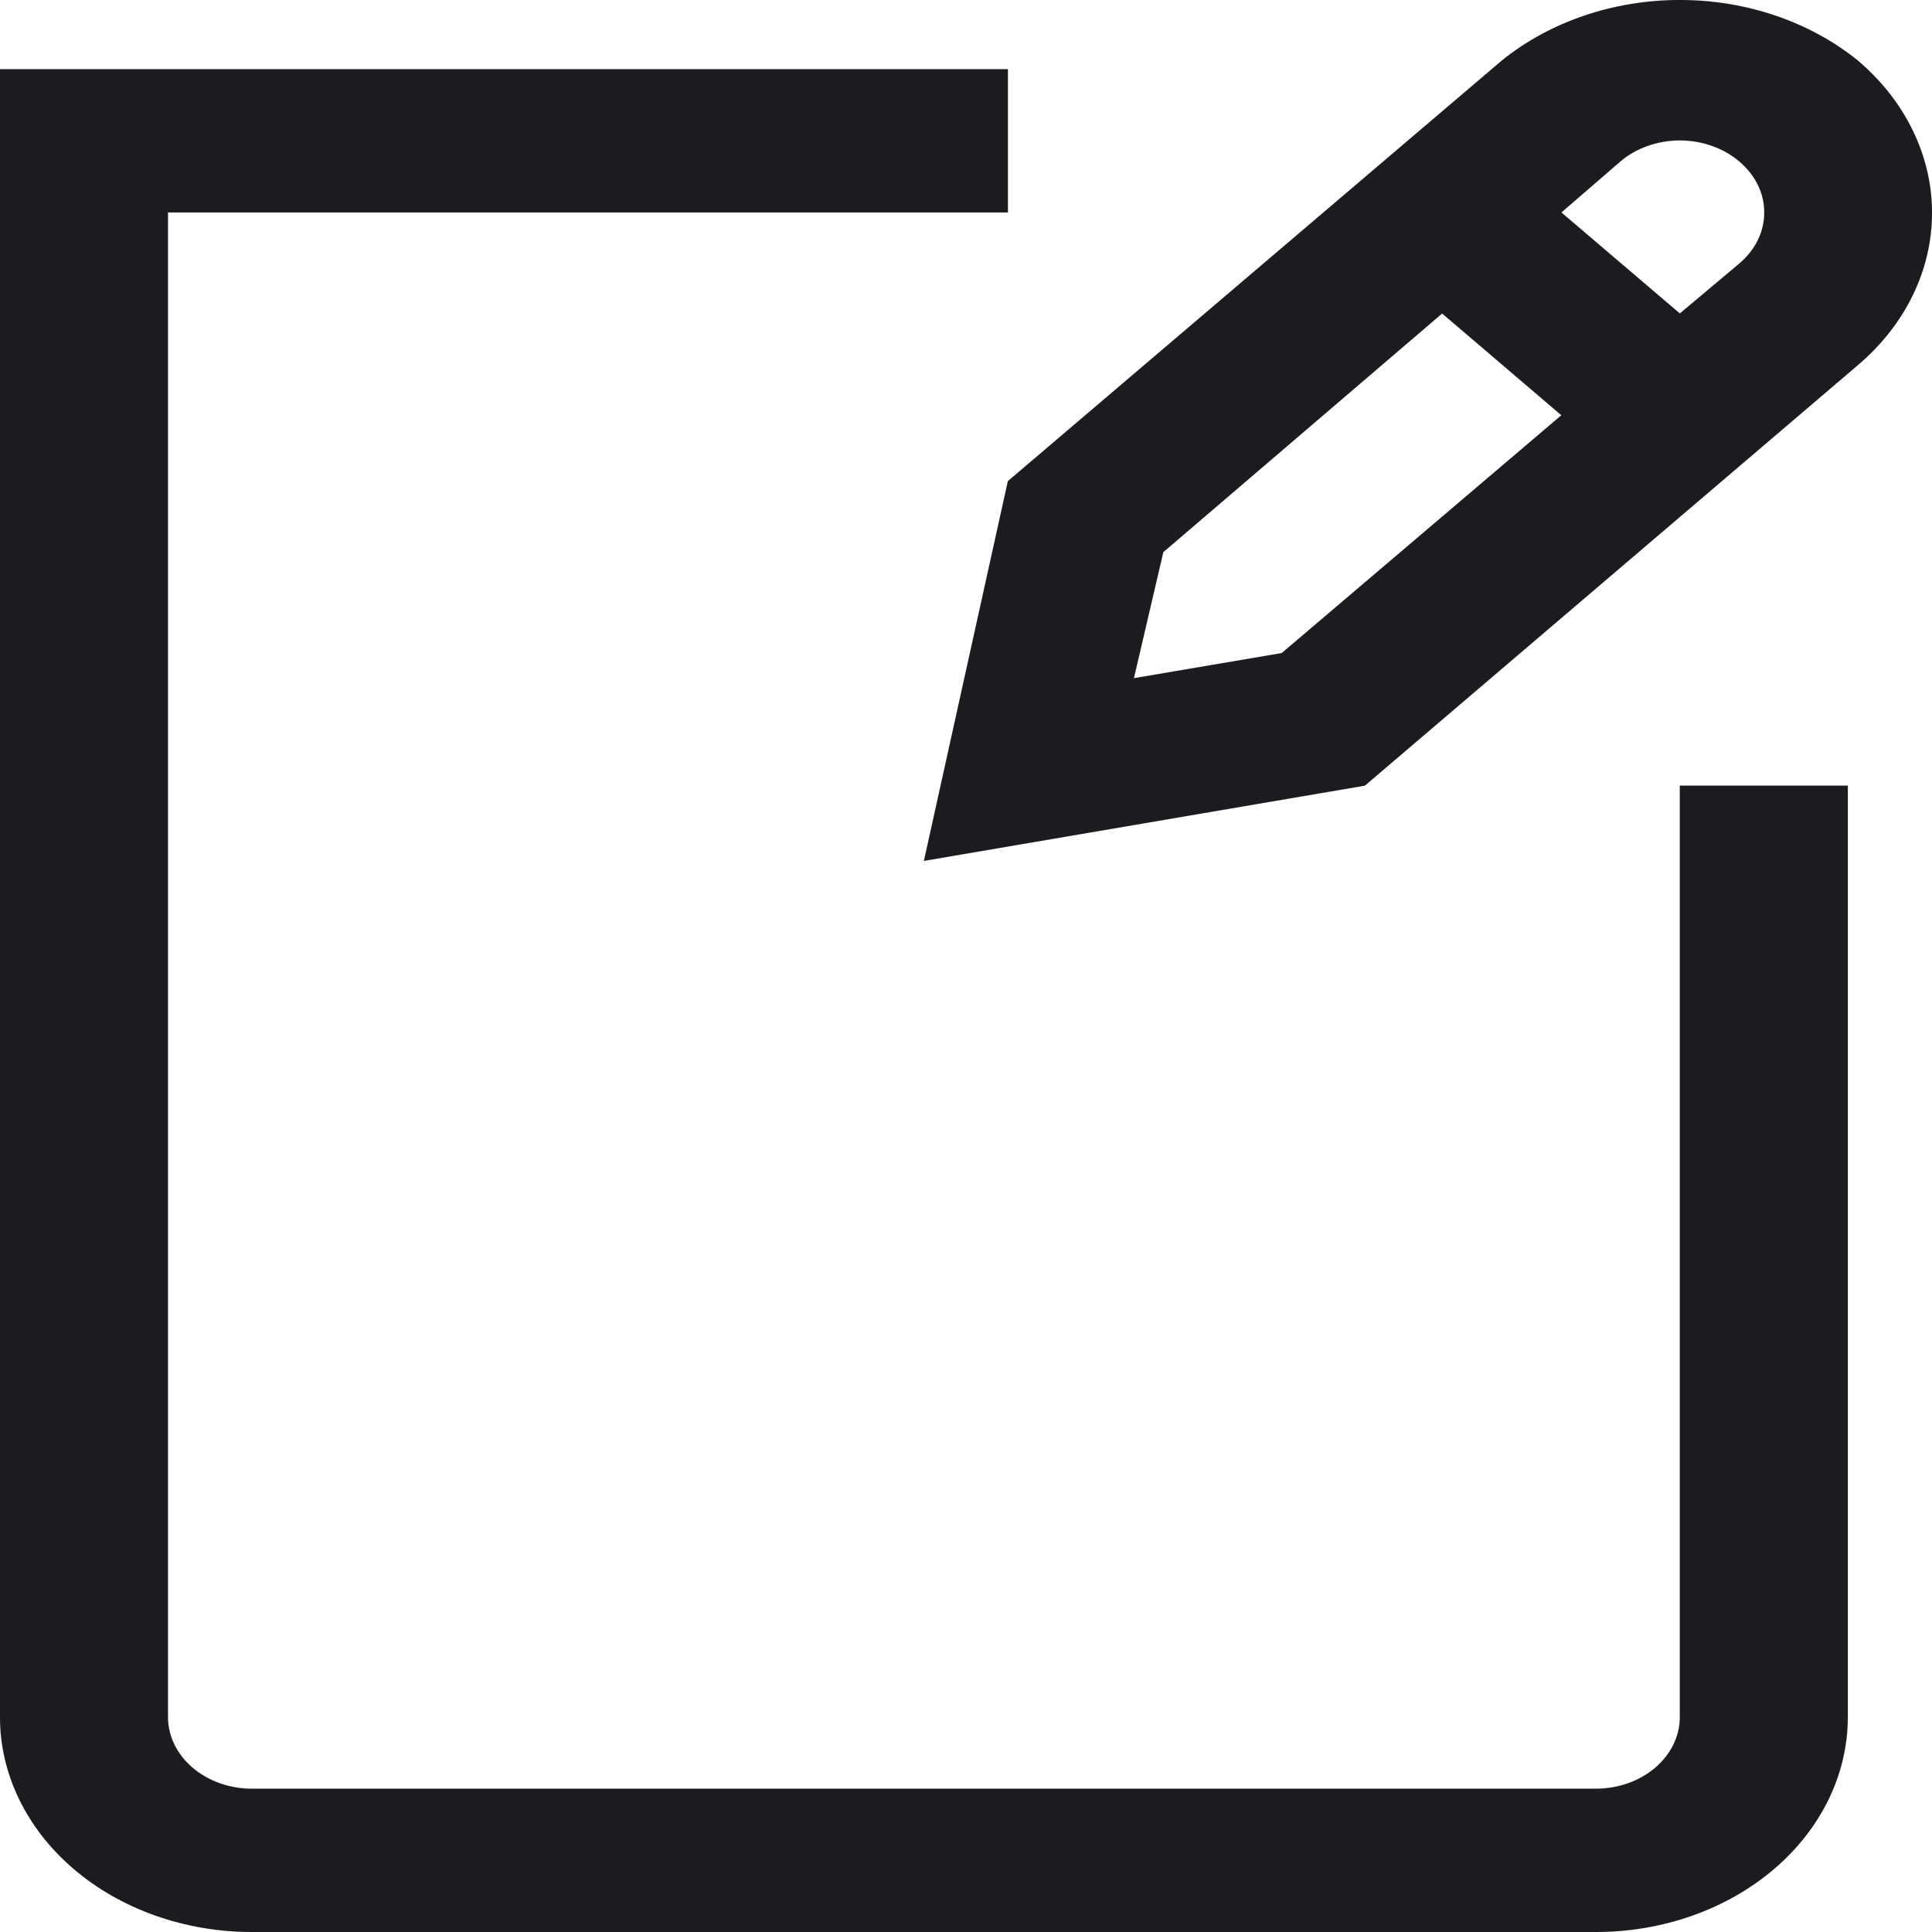 <svg width="31" height="31" viewBox="0 0 31 31" fill="none" xmlns="http://www.w3.org/2000/svg">
    <path d="M26.954 27.551C26.954 27.856 26.812 28.148 26.559 28.364C26.306 28.58 25.963 28.701 25.606 28.701H4.043C3.686 28.701 3.343 28.58 3.09 28.364C2.837 28.148 2.695 27.856 2.695 27.551V3.409H16.172V1.11H0V27.551C0 28.466 0.426 29.343 1.184 29.99C1.942 30.637 2.971 31 4.043 31H25.606C26.678 31 27.707 30.637 28.465 29.99C29.223 29.343 29.649 28.466 29.649 27.551V12.606H26.954V27.551Z" fill="#1D1B20" stroke="black" stroke-width="0.001"/>
    <path d="M29.811 0.972C29.04 0.348 28.017 0 26.954 0C25.891 0 24.868 0.348 24.097 0.972L16.172 7.72L14.825 13.813L21.9 12.606L29.811 5.858C30.188 5.538 30.487 5.157 30.691 4.738C30.895 4.319 31 3.869 31 3.415C31 2.961 30.895 2.512 30.691 2.093C30.487 1.673 30.188 1.293 29.811 0.972ZM20.566 10.479L18.194 10.882L18.666 8.859L23.14 5.03L25.053 6.663L20.566 10.479ZM27.911 4.226L26.954 5.03L25.053 3.409L25.997 2.593C26.122 2.485 26.271 2.4 26.436 2.342C26.6 2.283 26.776 2.253 26.954 2.253C27.132 2.253 27.308 2.283 27.472 2.342C27.636 2.4 27.785 2.485 27.911 2.593C28.037 2.7 28.137 2.827 28.206 2.967C28.274 3.107 28.309 3.258 28.309 3.409C28.309 3.561 28.274 3.711 28.206 3.852C28.137 3.992 28.037 4.119 27.911 4.226Z" fill="#1D1B20" stroke="black" stroke-width="0.001"/>
    </svg>
    